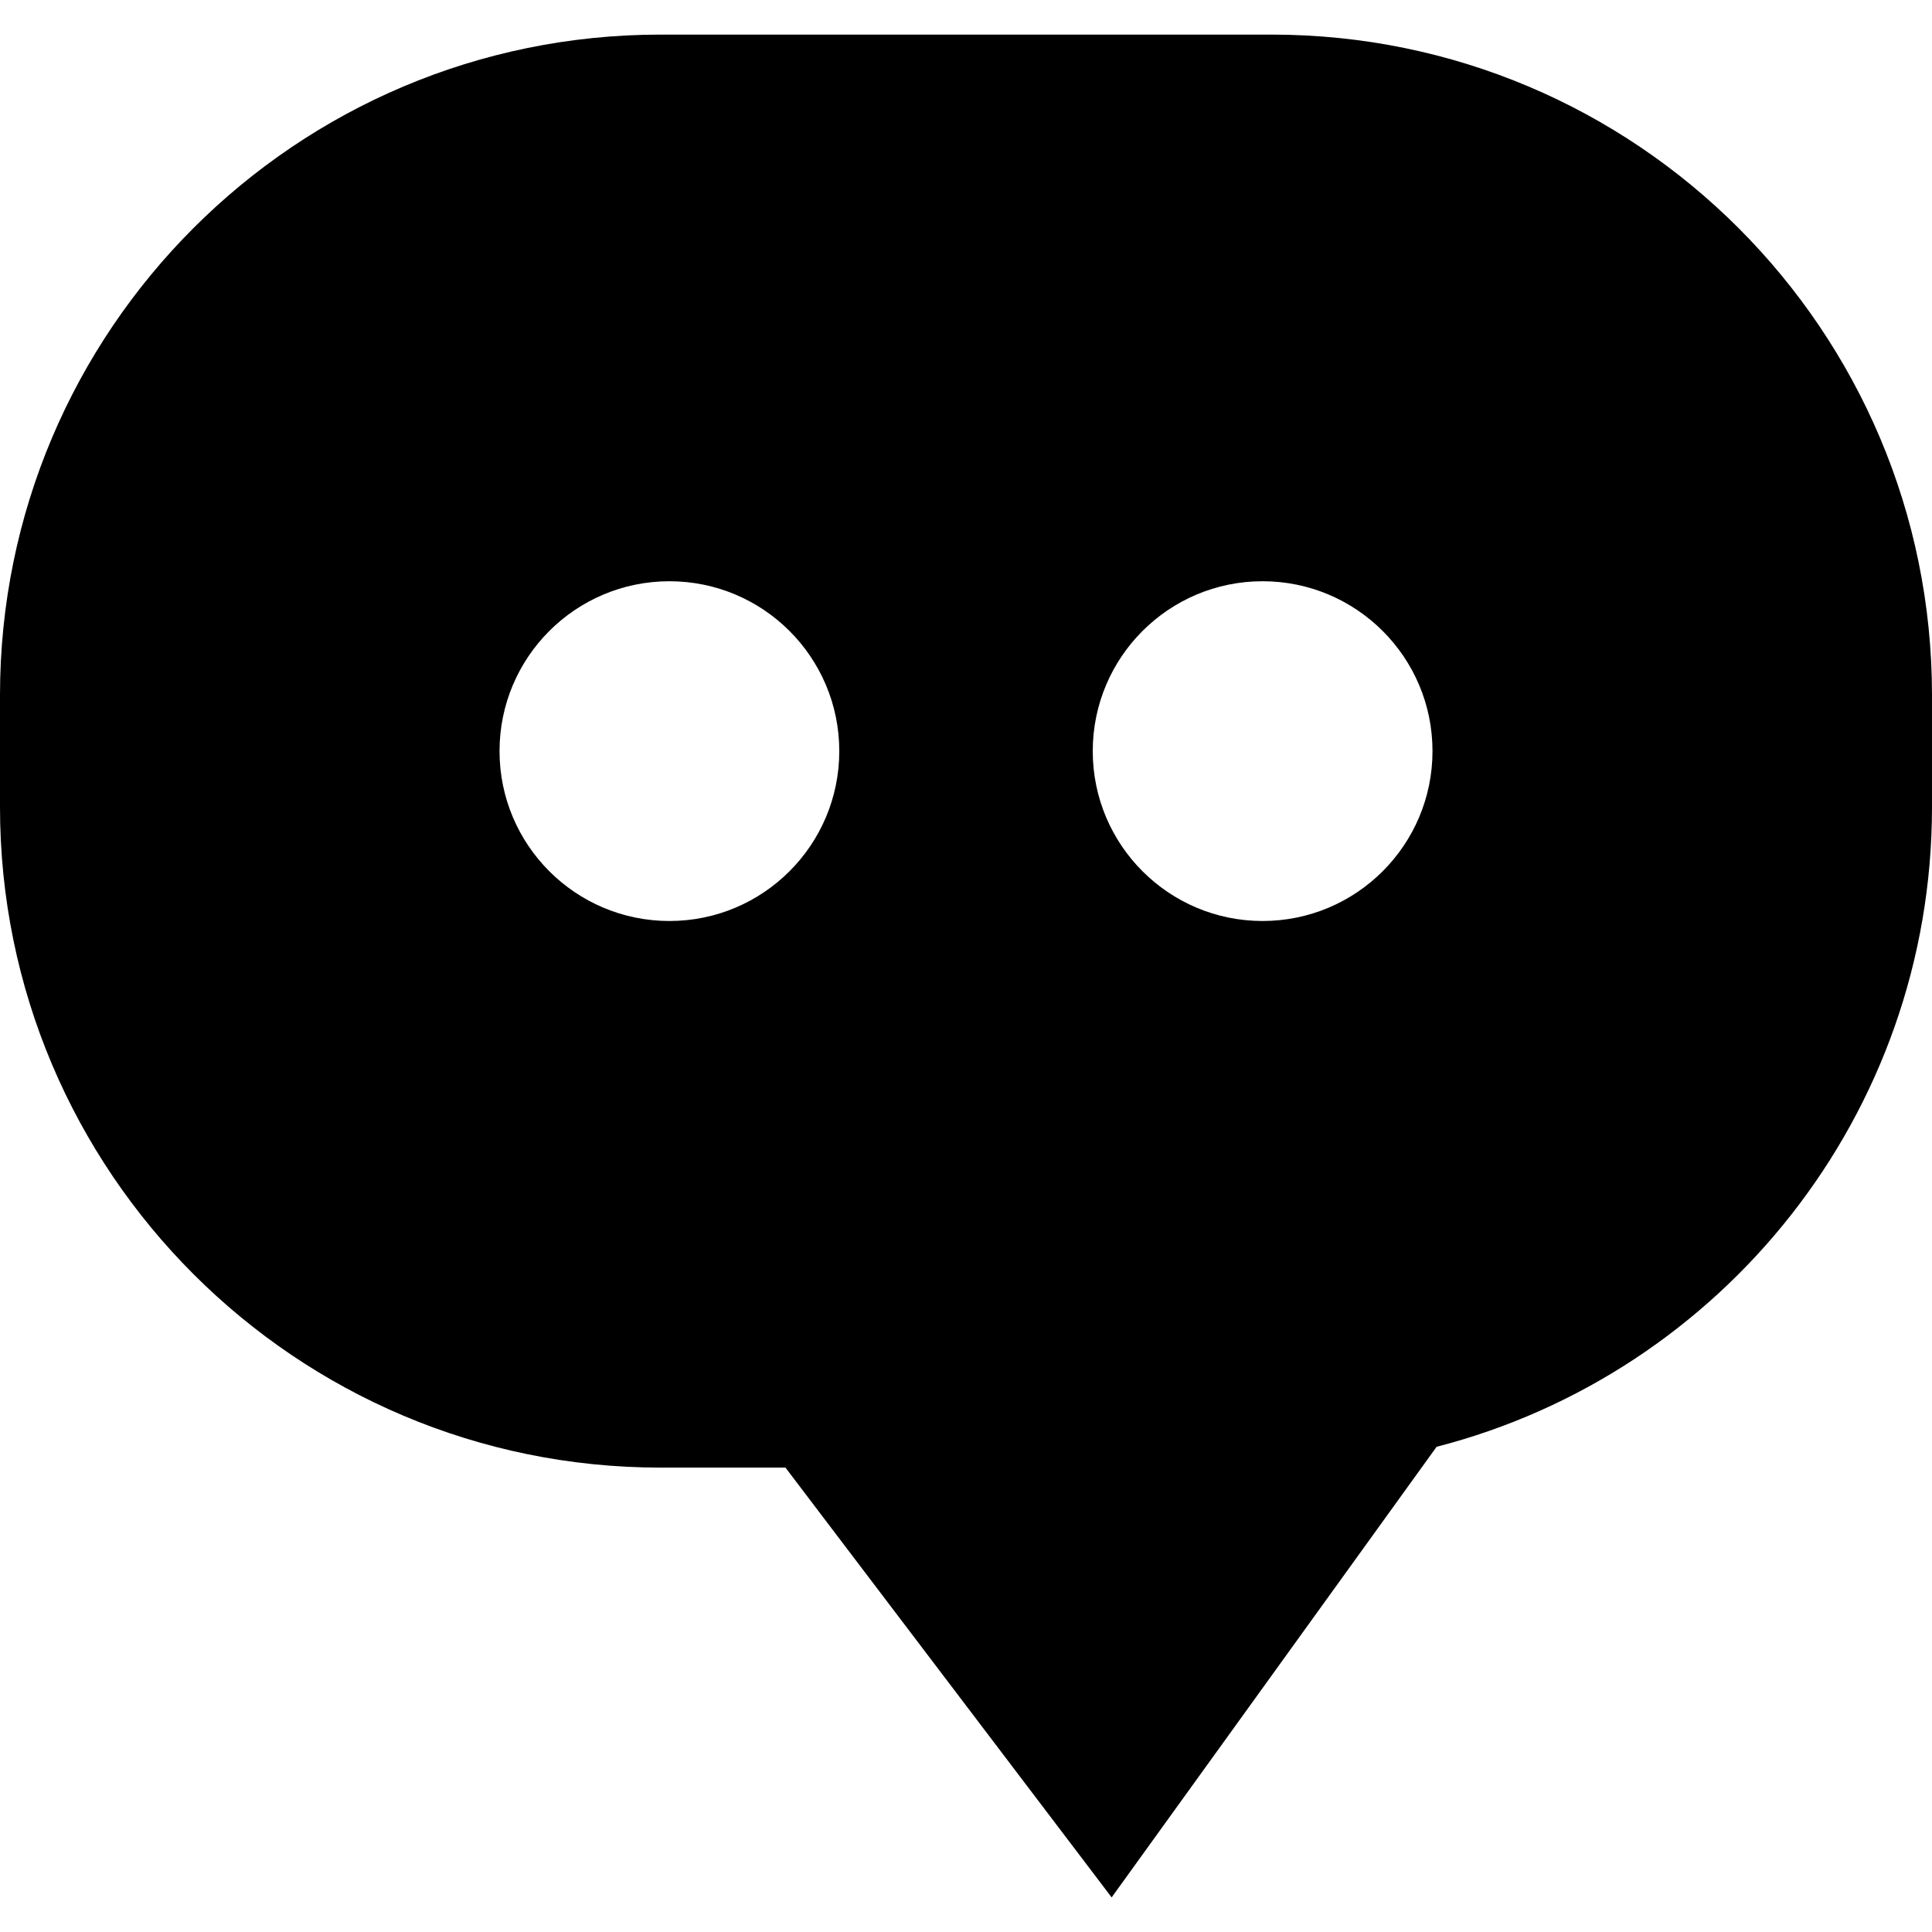 <?xml version="1.0" encoding="iso-8859-1"?>
<!-- Generator: Adobe Illustrator 18.0.0, SVG Export Plug-In . SVG Version: 6.00 Build 0)  -->
<!DOCTYPE svg PUBLIC "-//W3C//DTD SVG 1.1//EN" "http://www.w3.org/Graphics/SVG/1.1/DTD/svg11.dtd">
<svg version="1.1" id="Capa_1" xmlns="http://www.w3.org/2000/svg" xmlns:xlink="http://www.w3.org/1999/xlink" x="0px" y="0px"
	 viewBox="0 0 314.63 314.63" style="enable-background:new 0 0 314.63 314.63;" xml:space="preserve">
<path d="M207.064,5.635h-99.499C48.162,5.635,0,53.798,0,113.21v18.222c0,59.409,48.162,107.571,107.565,107.571h20.349
	l53.119,69.991l52.921-73.38c46.398-11.942,80.675-54.057,80.675-104.183V113.21C314.63,53.798,266.472,5.635,207.064,5.635z
	 M109.017,149.986c-15.282,0-27.667-12.39-27.667-27.666s12.384-27.663,27.667-27.663c15.28,0,27.662,12.387,27.662,27.663
	S124.297,149.986,109.017,149.986z M205.612,149.986c-15.275,0-27.656-12.39-27.656-27.666s12.382-27.663,27.656-27.663
	c15.279,0,27.673,12.387,27.673,27.663S220.892,149.986,205.612,149.986z"/>
<g>
</g>
<g>
</g>
<g>
</g>
<g>
</g>
<g>
</g>
<g>
</g>
<g>
</g>
<g>
</g>
<g>
</g>
<g>
</g>
<g>
</g>
<g>
</g>
<g>
</g>
<g>
</g>
<g>
</g>
</svg>
